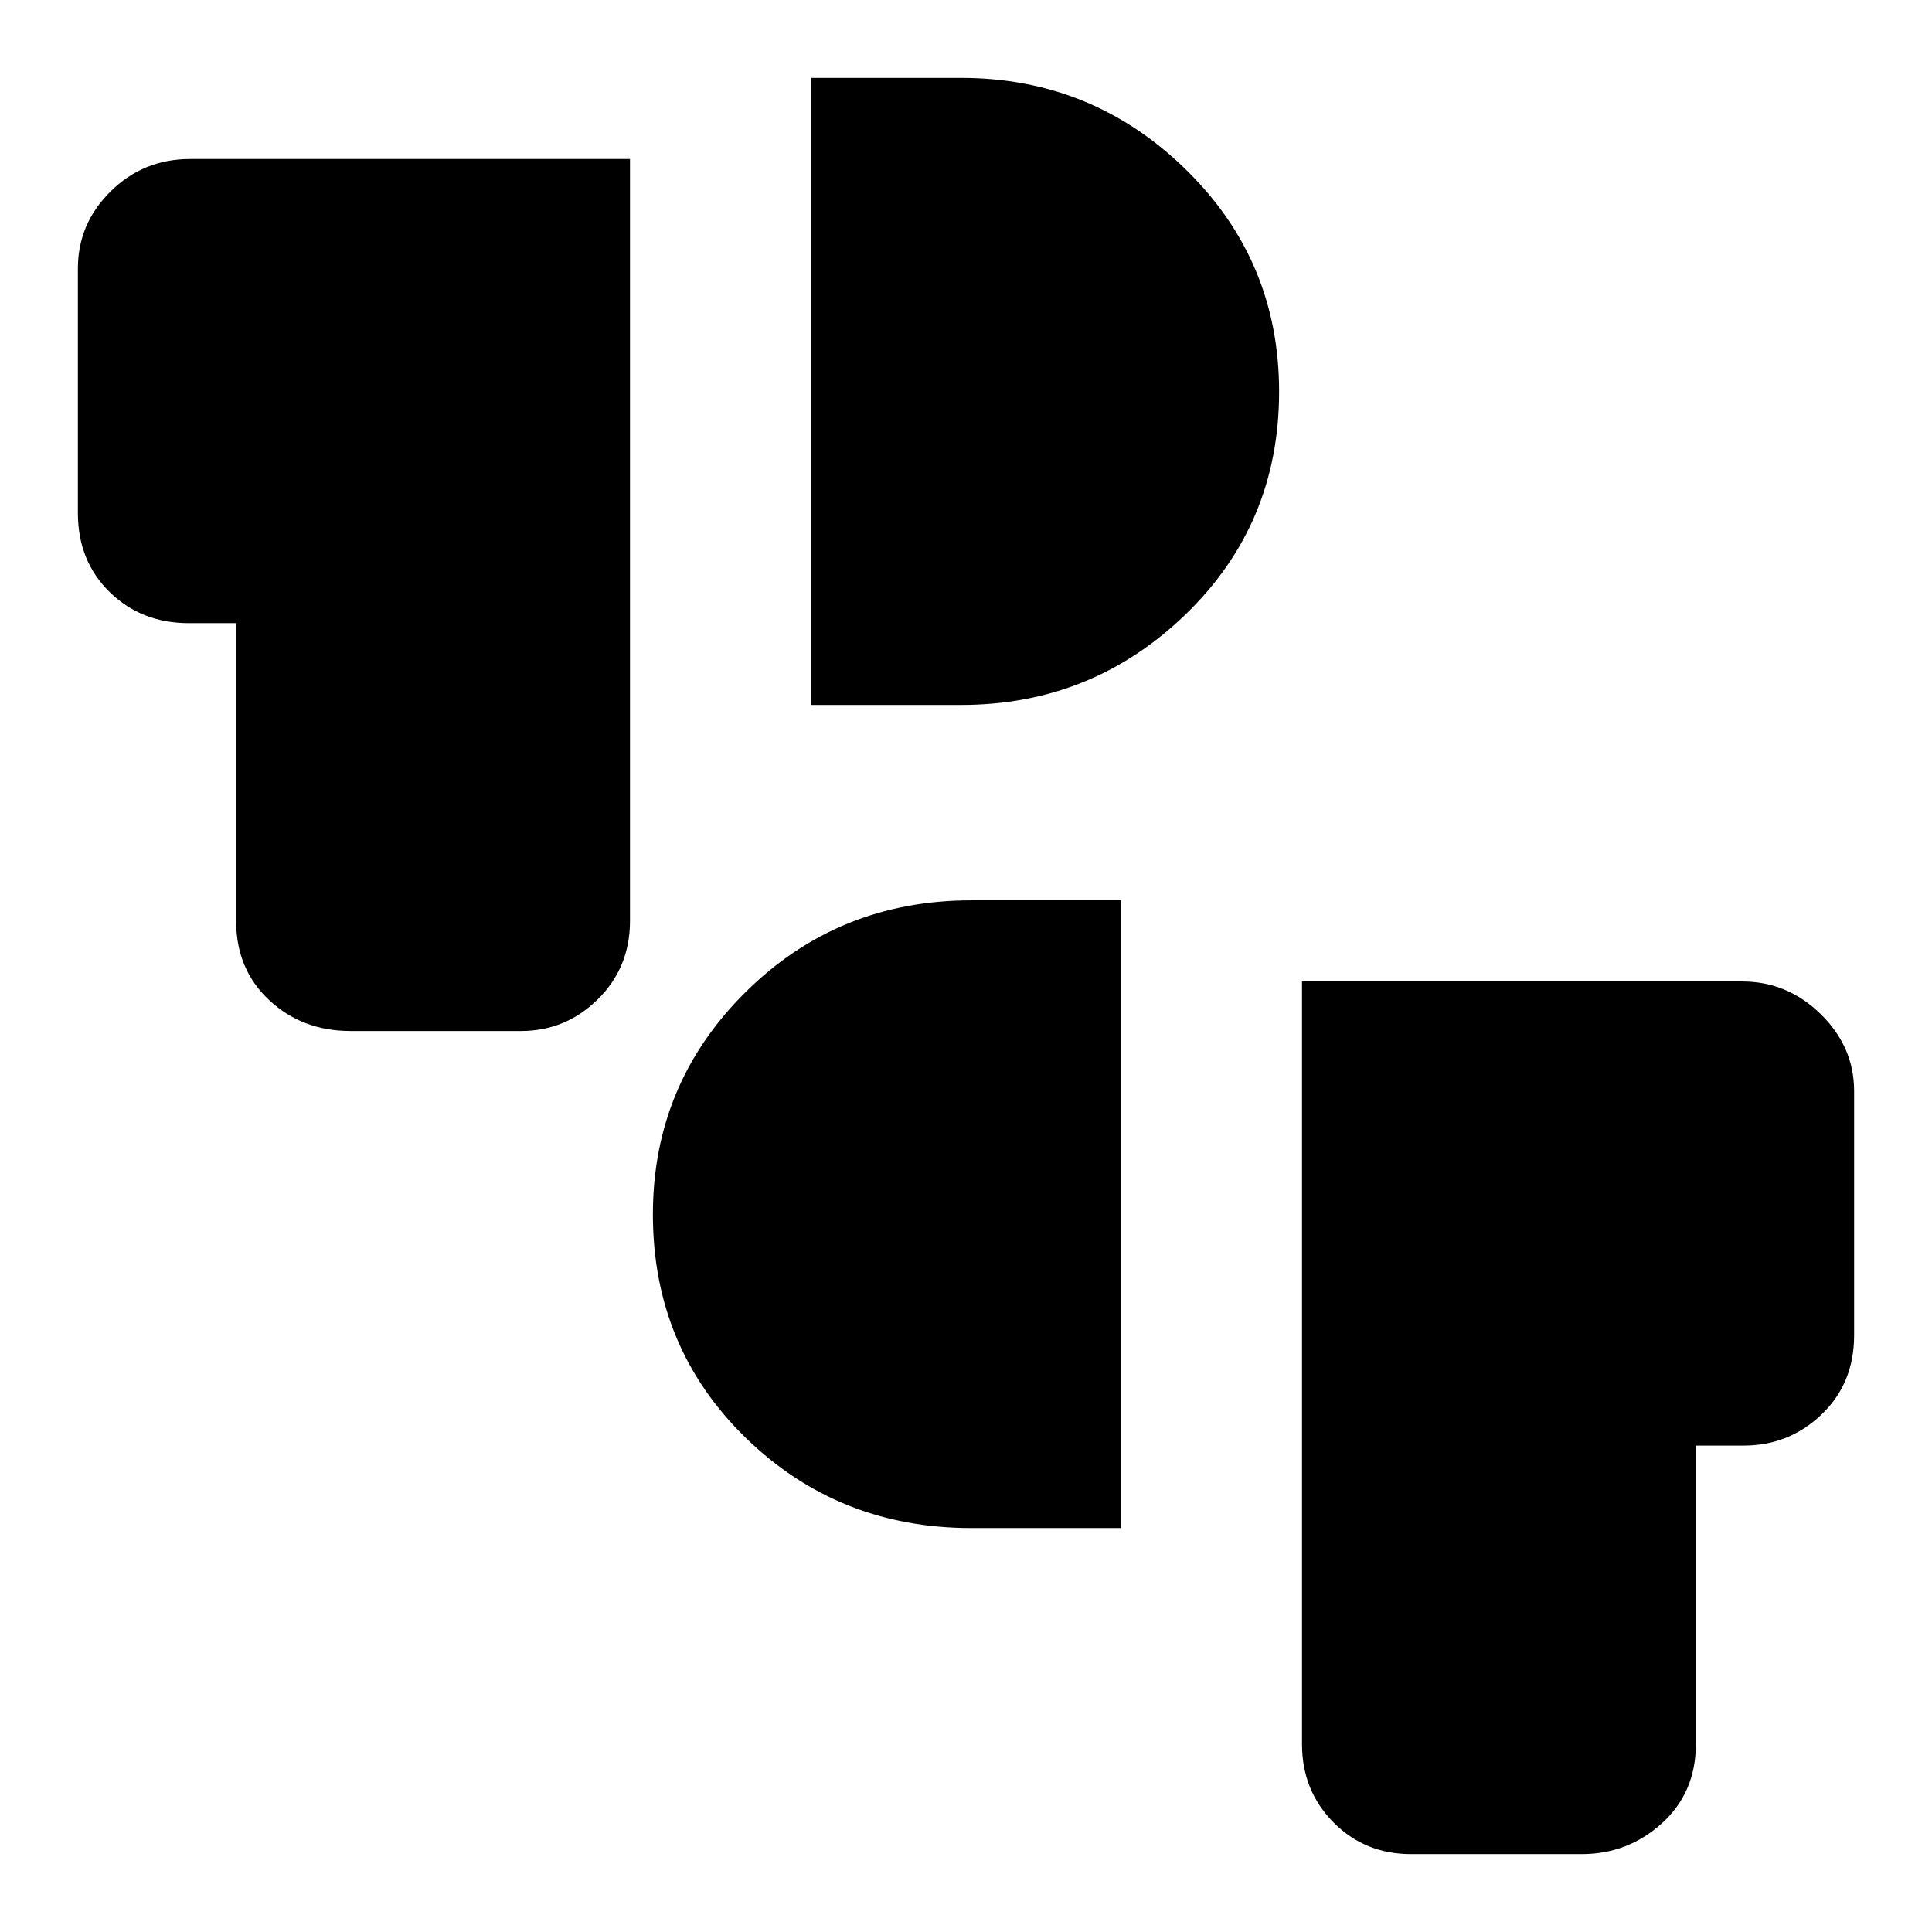 <svg xmlns="http://www.w3.org/2000/svg" height="40" viewBox="0 -960 960 960" width="40"><path d="M701.17-38.7q-23.02 0-38.62-15.8-15.59-15.8-15.59-38.83v-378.98h218.72q22.5 0 39.06 16.25 16.56 16.26 16.56 38.21v121.44q0 23.81-16.17 39.26t-38.62 15.45h-23.85v148.37q0 24-16.87 39.32-16.87 15.31-39.84 15.31h-84.78ZM482.75-200.72q-66.26 0-112.29-44.93-46.04-44.92-46.04-110.93 0-64.81 46.04-110.43 46.03-45.62 112.29-45.62h74.21v311.91h-74.21ZM174.14-447.7q-23.92 0-40.36-15.32-16.44-15.32-16.44-39.31v-148.04H93.83q-23.56 0-39.35-15.45-15.78-15.46-15.78-39.26v-121.55q0-22.22 16.29-38.29t39.42-16.07h218.63v378.58q0 23.15-15.97 38.93-15.96 15.78-38.24 15.78h-84.69Zm228.9-162.02V-921.3h74.54q64.99 0 111.49 45.36 46.51 45.37 46.51 110.54 0 65.78-46.51 110.73-46.5 44.95-111.49 44.95h-74.54Z"/></svg>